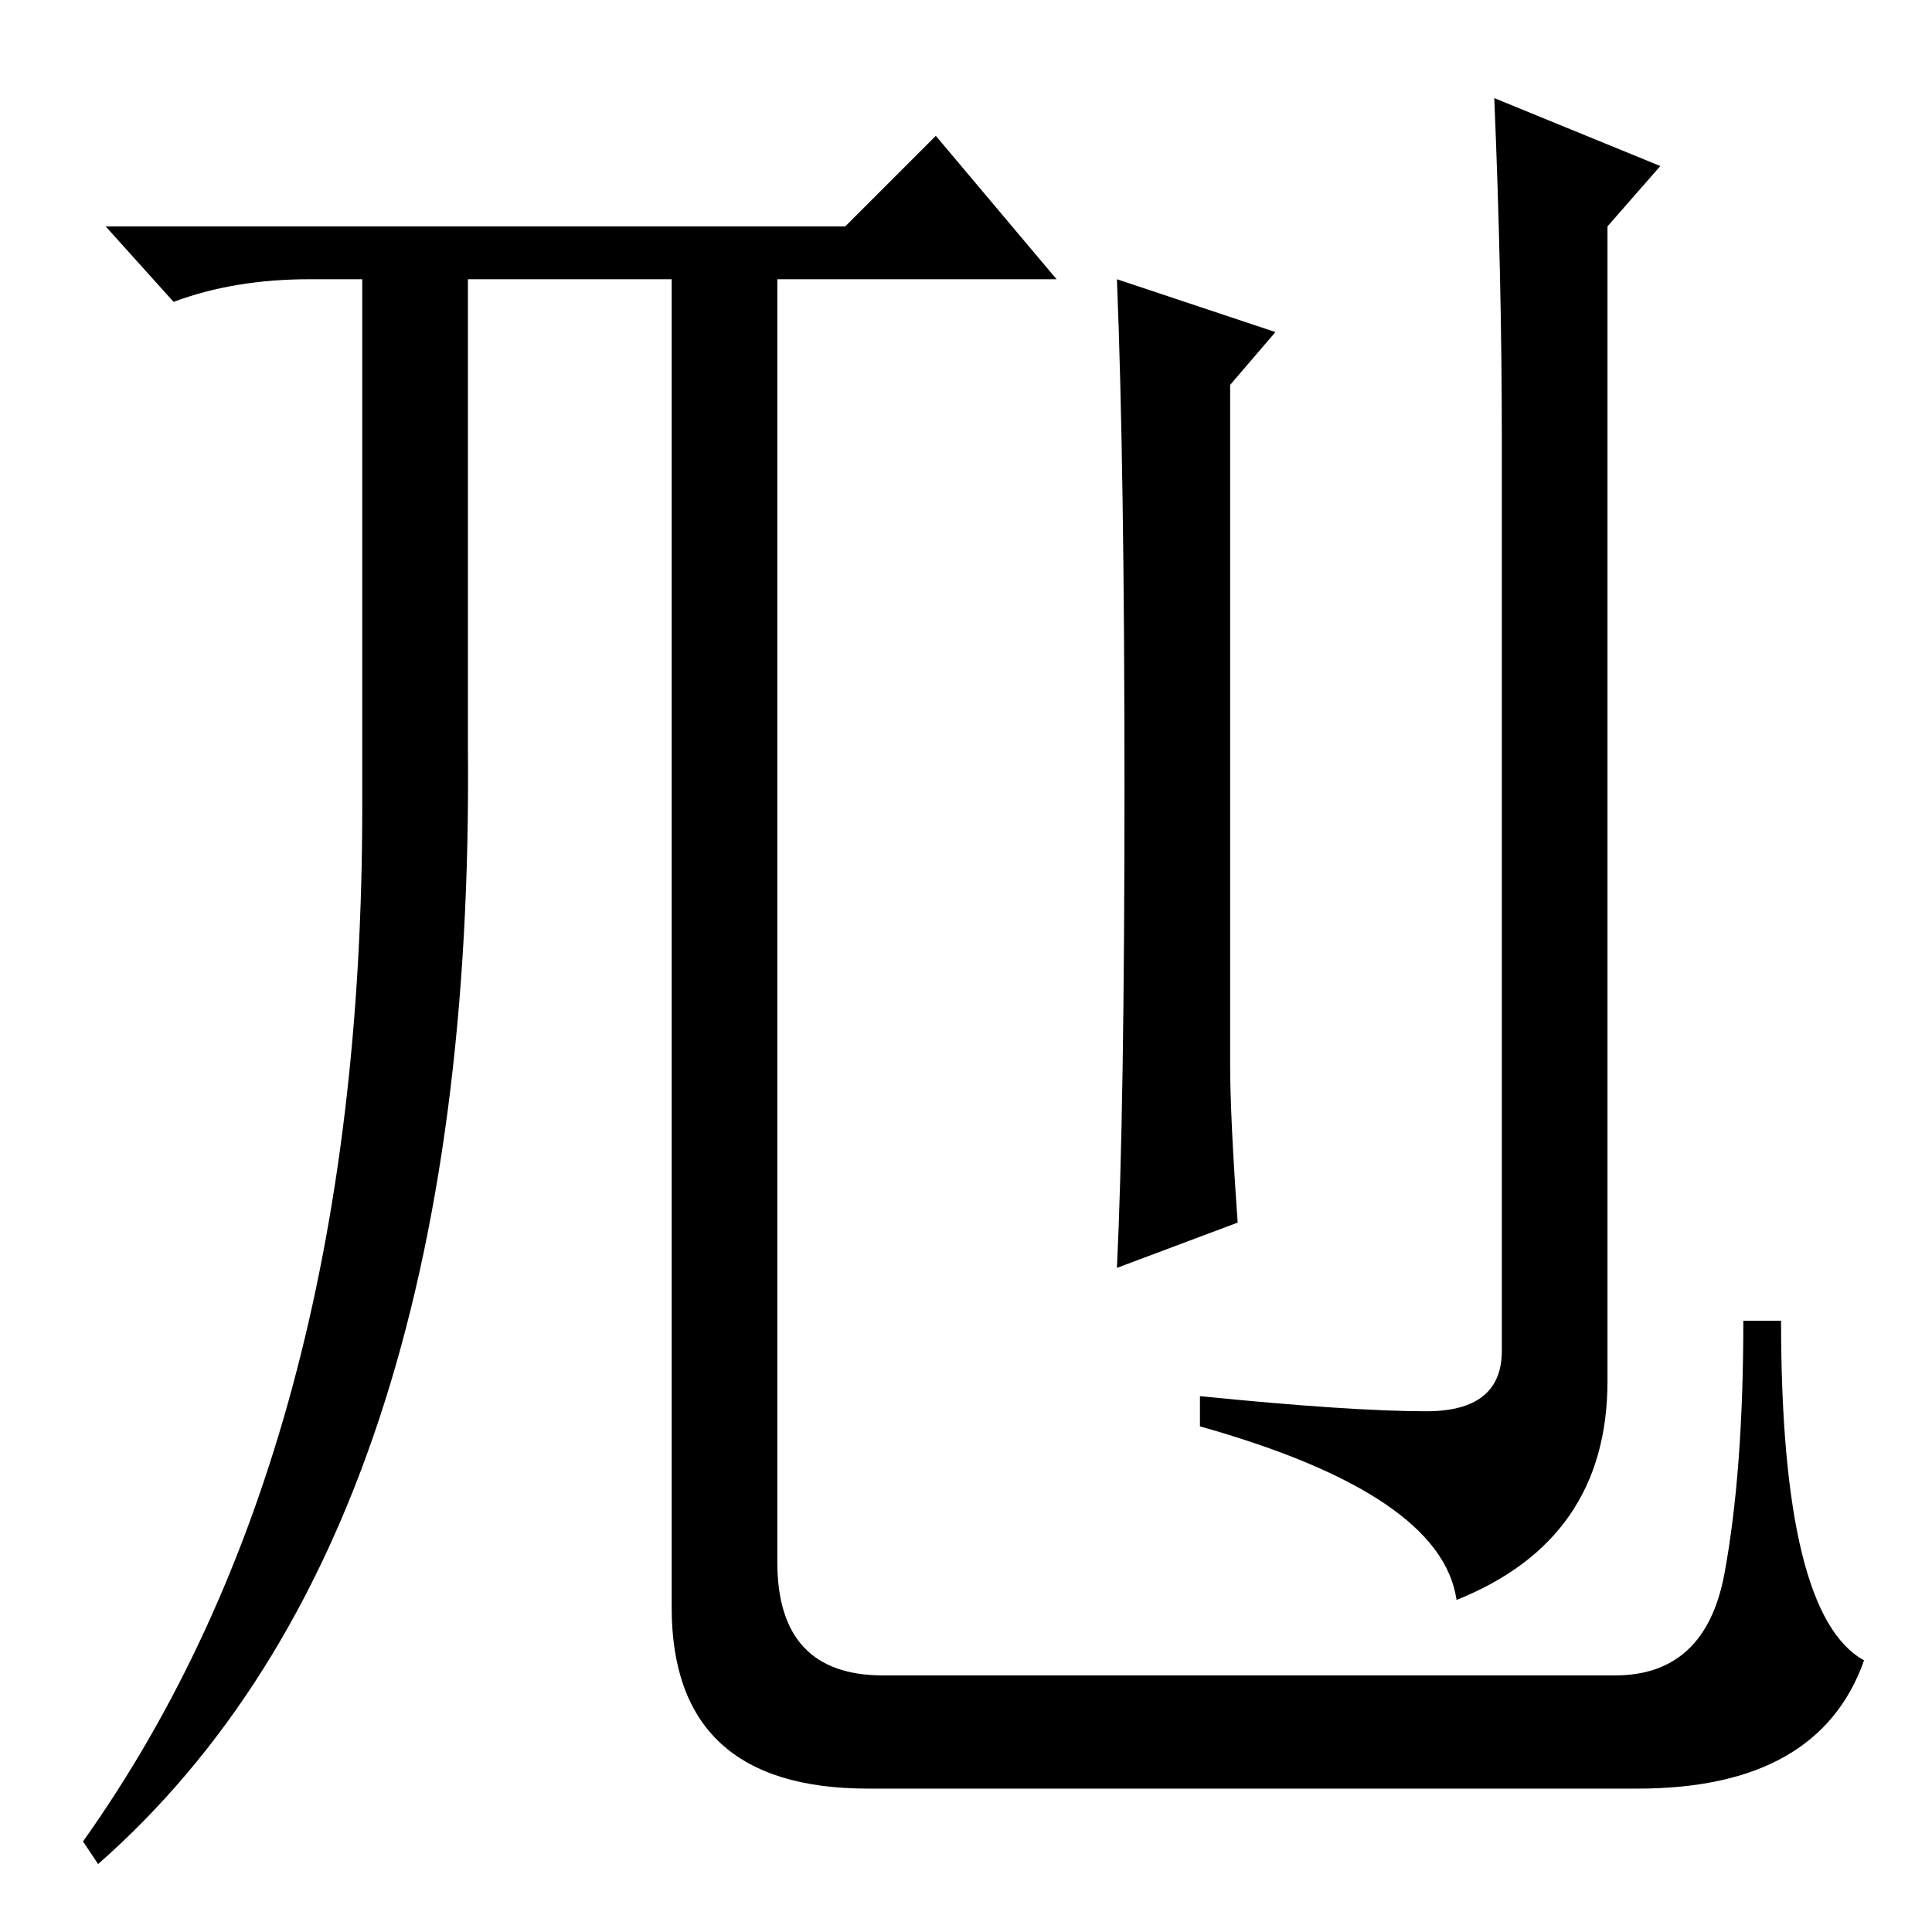 <?xml version="1.0" standalone="no"?>
<!DOCTYPE svg PUBLIC "-//W3C//DTD SVG 1.1//EN" "http://www.w3.org/Graphics/SVG/1.1/DTD/svg11.dtd" >
<svg xmlns="http://www.w3.org/2000/svg" xmlns:xlink="http://www.w3.org/1999/xlink" version="1.1" viewBox="0 -36 256 256">
  <g transform="matrix(1 0 0 -1 0 220)">
   <path fill="currentColor"
d="M14 226h98l12 12l16 -19h-37v-170q0 -15 14 -15h97q12 0 14.5 13.5t2.5 33.5h5q0 -39 11 -45q-6 -17 -30 -17h-102q-26 0 -26 24v176h-27v-62q1 -104 -49 -148l-2 3q37 52 37 137v70h-7q-10 0 -18 -3zM148 219l21 -7l-6 -7v-90q0 -7 1 -21l-16 -6q1 21 1 63.5t-1 67.5z
M159 71q20 -2 30 -2t10 8v121q0 21 -1 45l22 -9l-7 -8v-153q0 -21 -20 -29q-2 14 -34 23v4z" />
  </g>

</svg>
